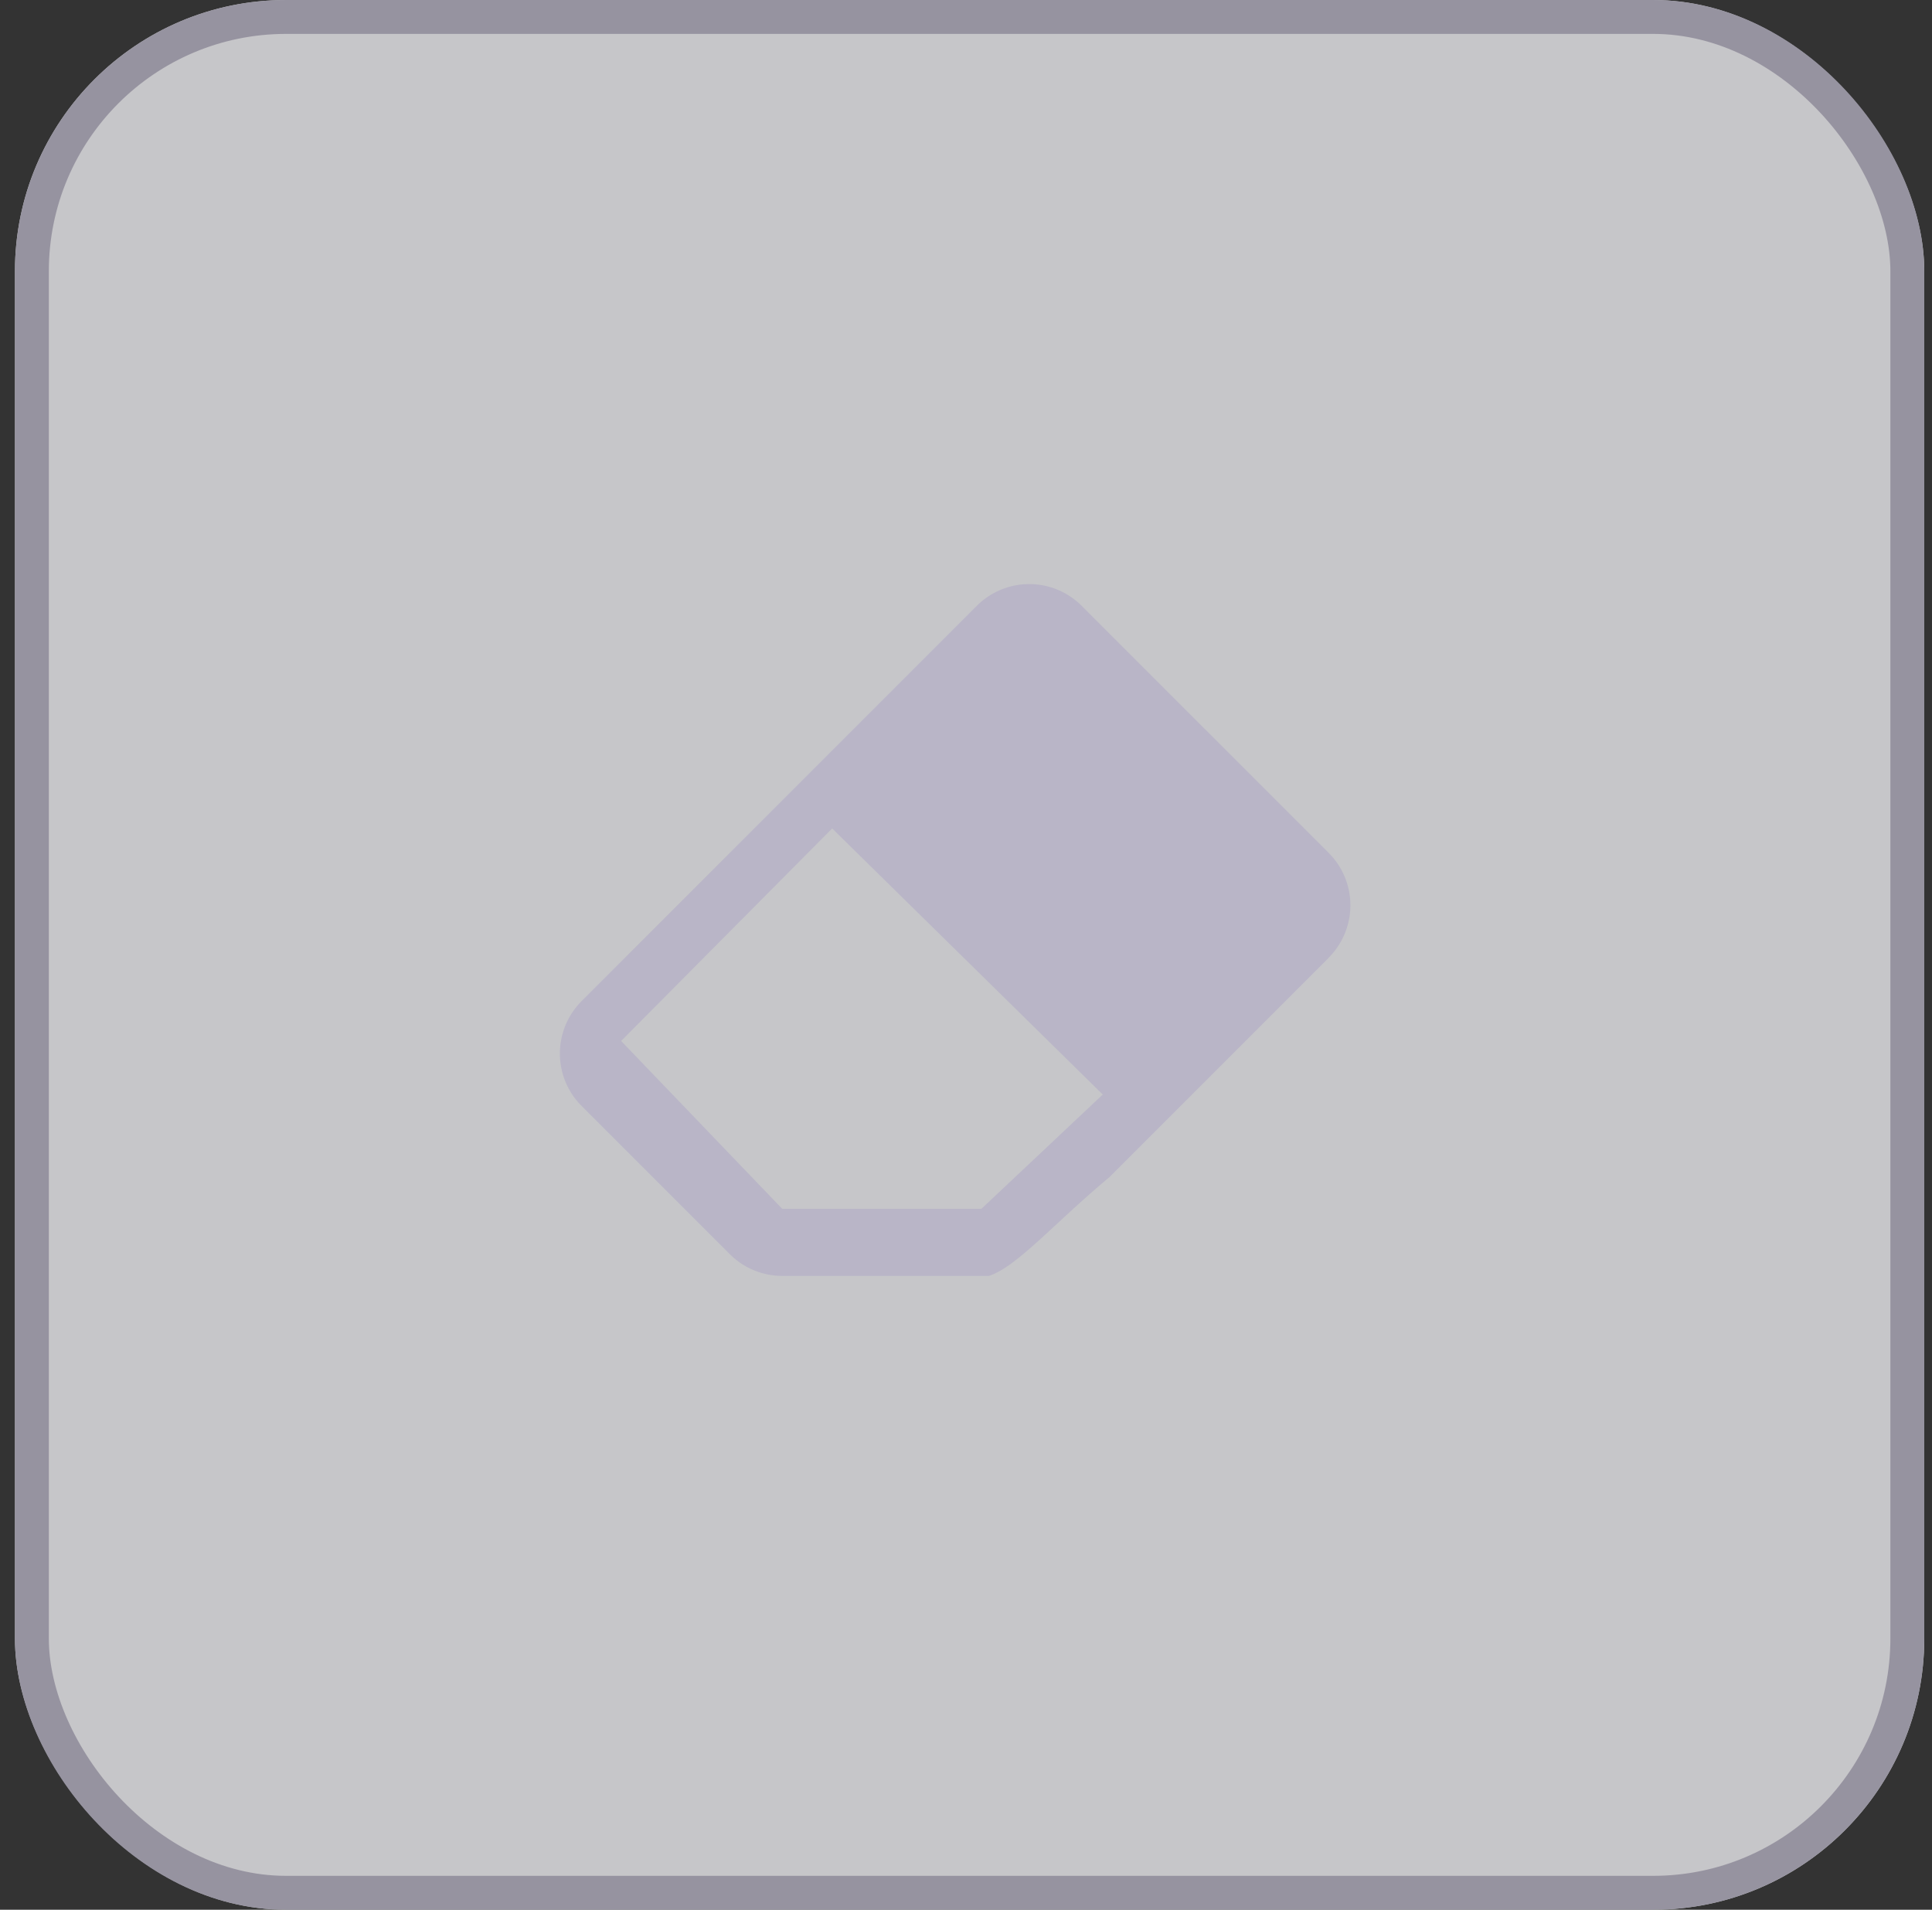 <svg xmlns="http://www.w3.org/2000/svg" width="57" height="56.331" viewBox="0 0 57 56.331">
  <rect x="0" y="0" width="57" height="56.331" fill="#333333" stroke="none"/>
  <g id="eraser_button" transform="translate(0 0.327)">
    <g id="Group_350" data-name="Group 350" transform="translate(0.441 -0.327)">
      <g id="Rectangle_458" data-name="Rectangle 458" fill="#faf9fd" stroke="#b9b5c7" stroke-width="1" opacity="0.74">
        <rect width="56.331" height="56.331" rx="8" stroke="none"/>
        <rect x="0.5" y="0.5" width="55.331" height="55.331" rx="7.5" fill="none"/>
      </g>
    </g>
    <path id="Icon_awesome-eraser" data-name="Icon awesome-eraser" d="M22.681,13.27a2.186,2.186,0,0,0,0-3.092L15.393,2.89a2.186,2.186,0,0,0-3.092,0L.64,14.551a2.186,2.186,0,0,0,0,3.092l4.373,4.373a2.187,2.187,0,0,0,1.546.64h6.1c.832-.276,1.9-1.533,3.556-2.915l6.471-6.471ZM8.033,9.458l7.983,7.848-3.58,3.371H6.559L1.806,15.726,8.033,9.458Z" transform="translate(16.519 14.652)" fill="#b9b5c7"/>
  </g>
</svg>

